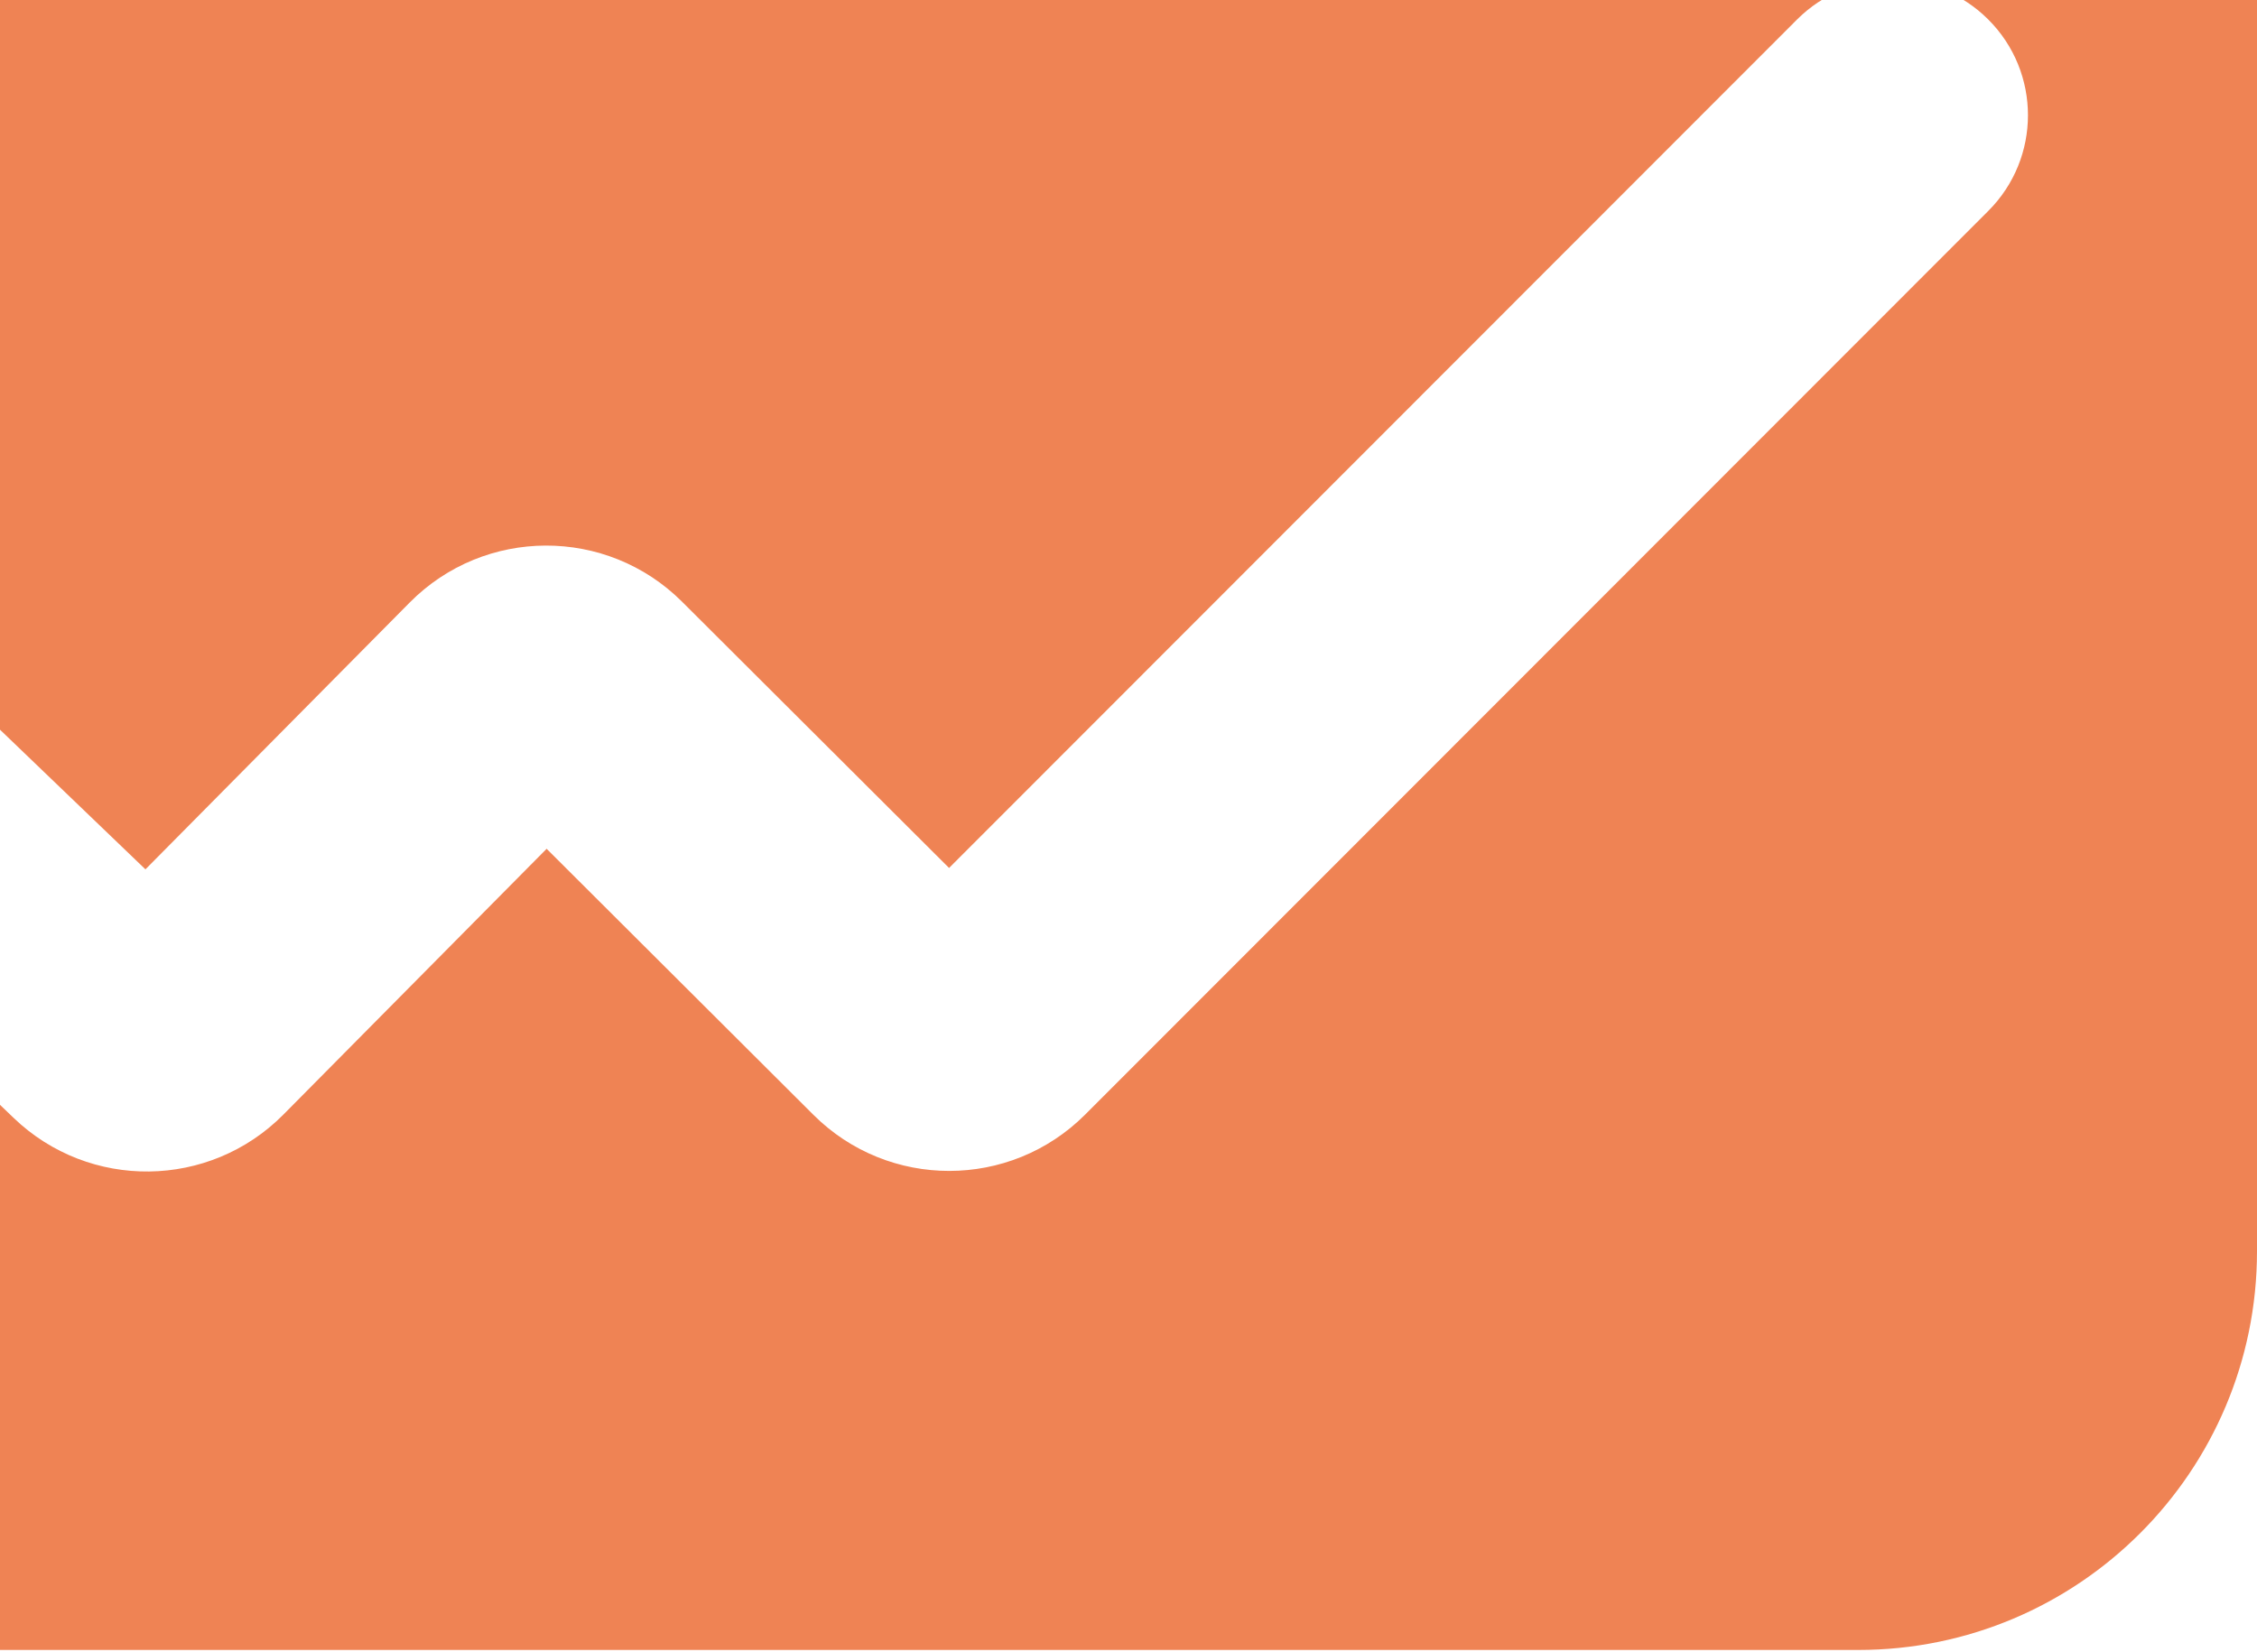<svg width="653" height="478" viewBox="0 0 653 478" fill="none" xmlns="http://www.w3.org/2000/svg">
<path fill-rule="evenodd" clip-rule="evenodd" d="M-231.625 -148C-295.345 -148 -347 -96.345 -347 -32.625V362.031C-347 425.751 -295.345 477.406 -231.625 477.406H537.625C601.345 477.406 653 425.751 653 362.031V-32.625C653 -96.345 601.345 -148 537.625 -148H-231.625ZM-214.979 4.689C-230.572 -10.286 -255.352 -9.784 -270.327 5.81C-285.301 21.404 -284.799 46.184 -269.205 61.158L3.949 323.464C25.867 344.513 60.62 344.076 82.004 322.484L158.151 245.593L235.334 322.563C257.072 344.241 292.261 344.211 313.961 322.496L575.277 61.01C590.56 45.718 590.552 20.933 575.259 5.651C559.967 -9.631 535.182 -9.623 519.9 5.669L274.587 251.141L197.33 174.099C175.523 152.352 140.196 152.462 118.525 174.345L42.079 251.538L-214.979 4.689Z" fill="#EF8354"/>
</svg>
